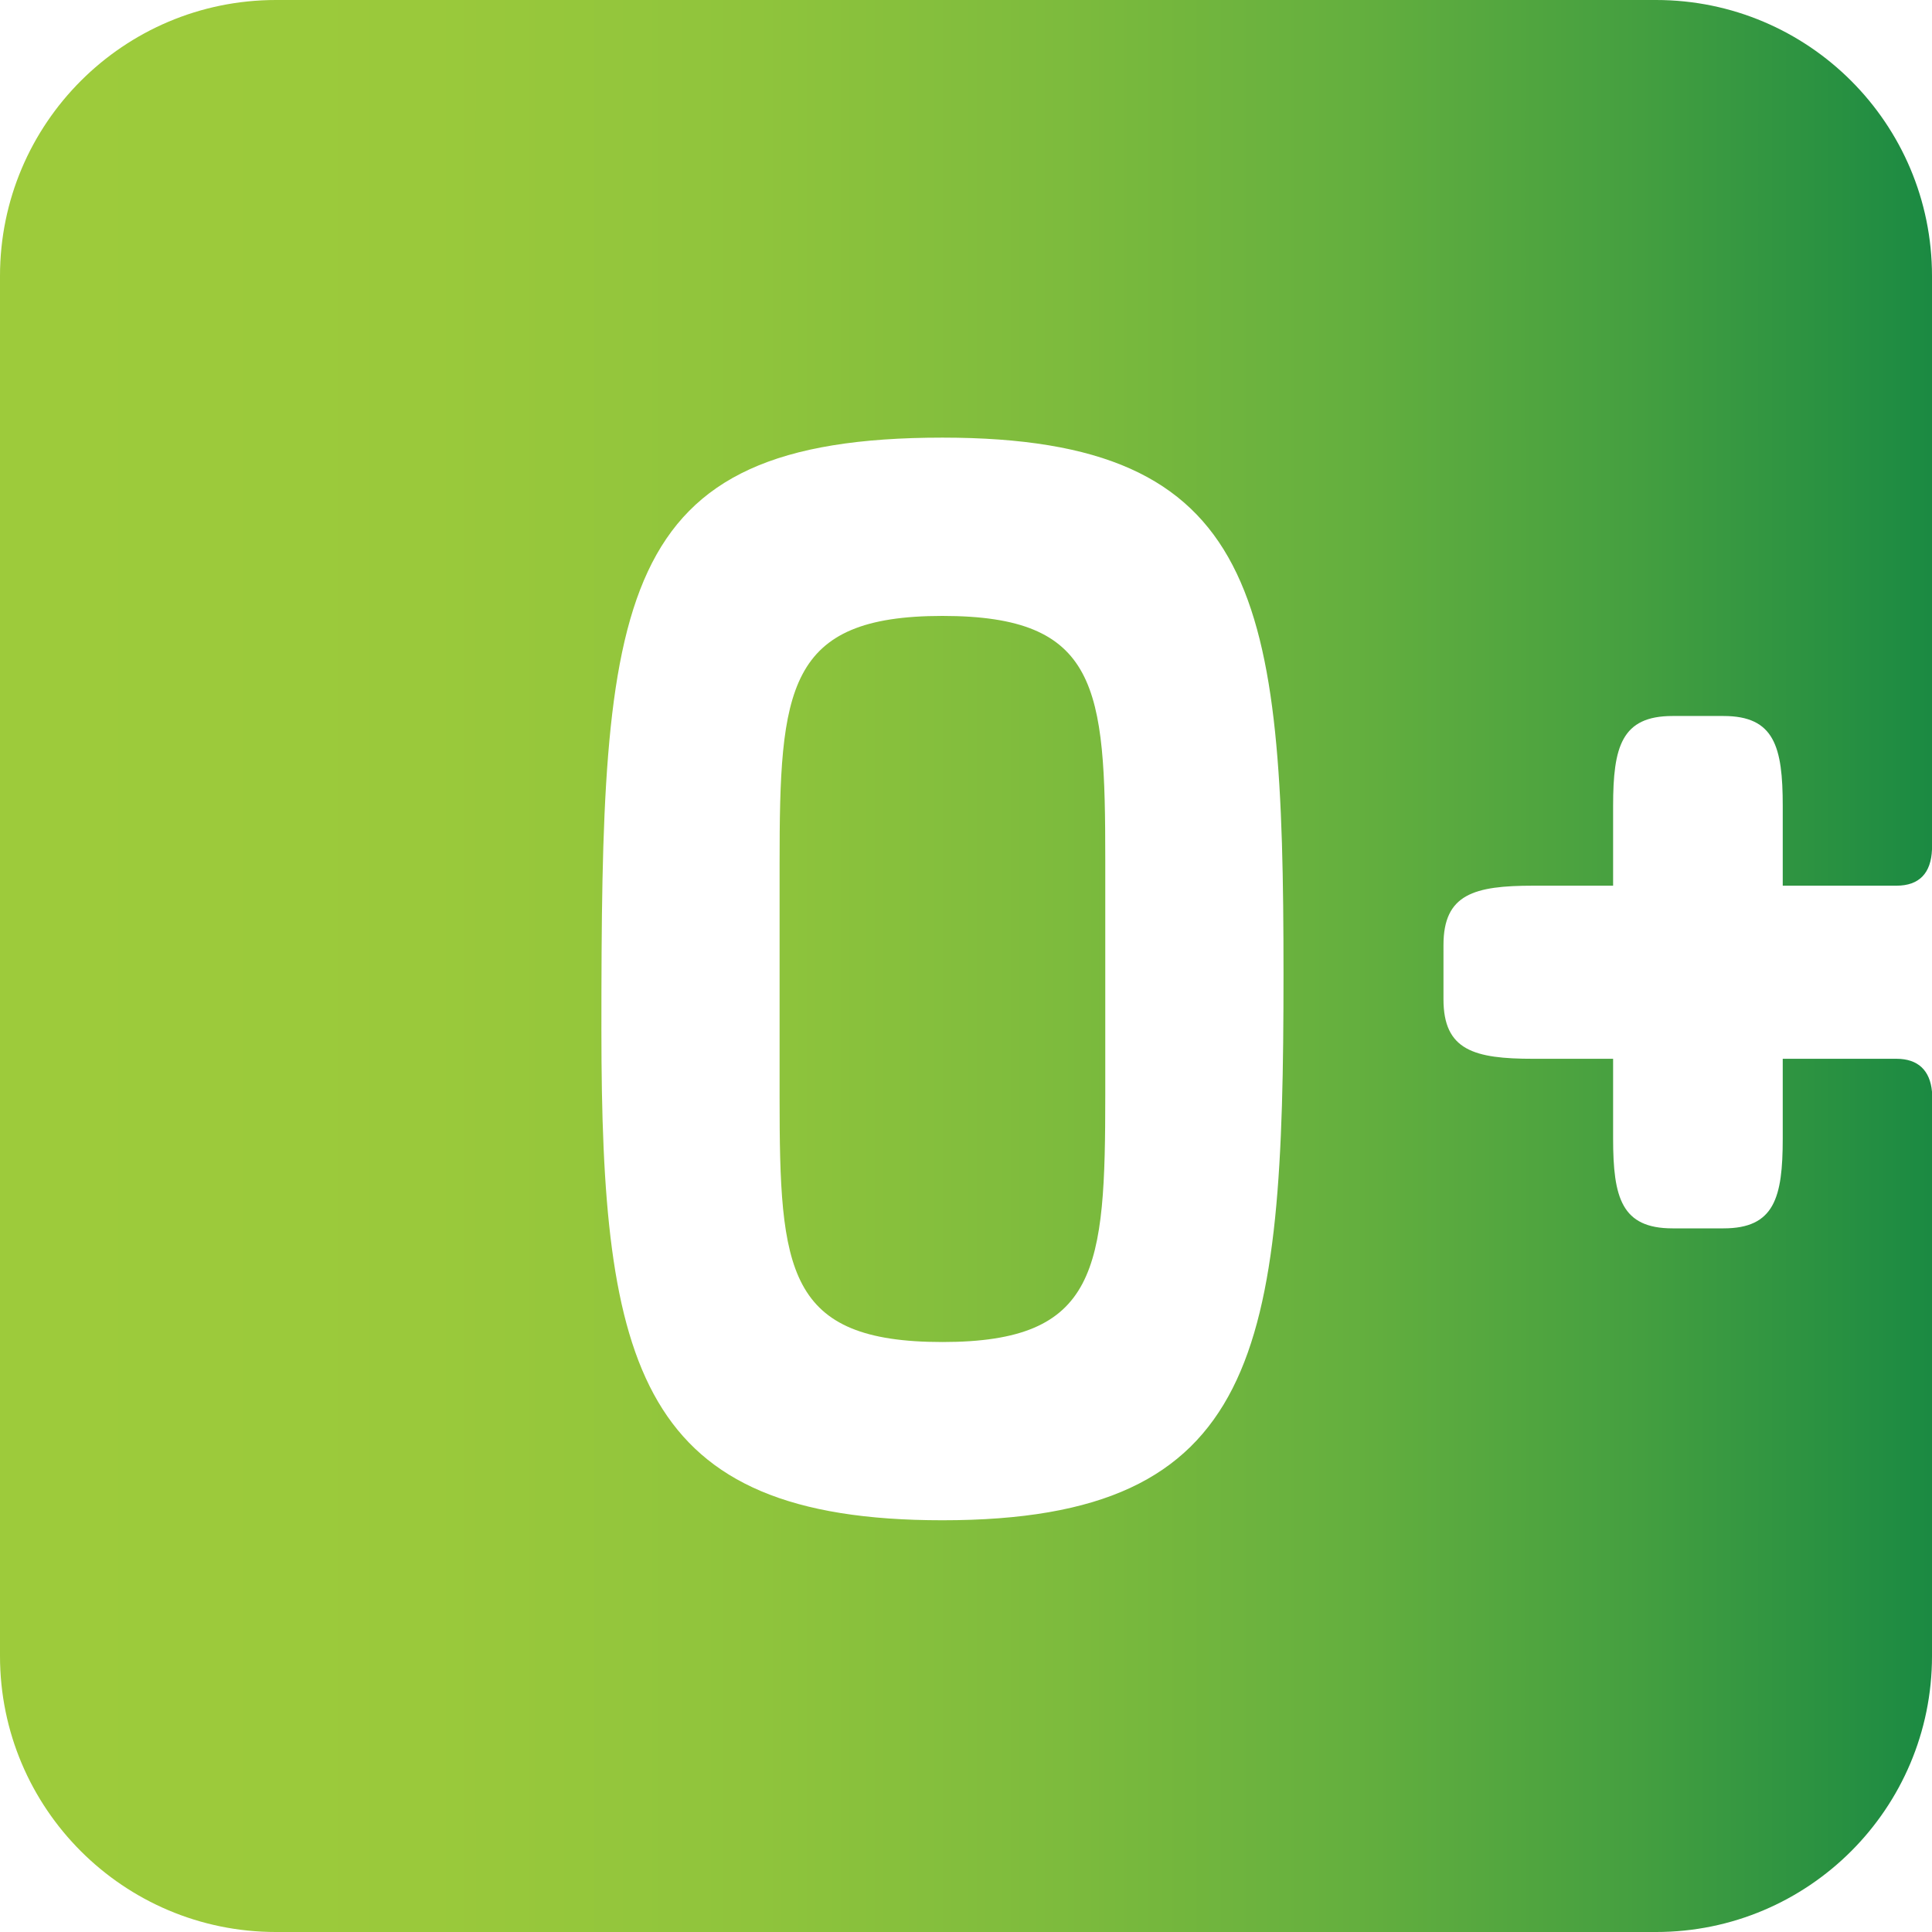 <?xml version="1.0" encoding="utf-8"?>
<!-- Generator: Adobe Illustrator 15.0.0, SVG Export Plug-In . SVG Version: 6.00 Build 0)  -->
<!DOCTYPE svg PUBLIC "-//W3C//DTD SVG 1.1//EN" "http://www.w3.org/Graphics/SVG/1.1/DTD/svg11.dtd">
<svg version="1.1" id="Слой_1" xmlns="http://www.w3.org/2000/svg" xmlns:xlink="http://www.w3.org/1999/xlink" x="0px" y="0px"
	 width="35px" height="35px" viewBox="0 0 35 35" enable-background="new 0 0 35 35" xml:space="preserve">
<g>
	<linearGradient id="SVGID_1_" gradientUnits="userSpaceOnUse" x1="1" y1="17.735" x2="35.75" y2="17.735">
		<stop  offset="0" style="stop-color:#9DCB3B"/>
		<stop  offset="0.196" style="stop-color:#9AC93B"/>
		<stop  offset="0.365" style="stop-color:#8FC43C"/>
		<stop  offset="0.525" style="stop-color:#7DBB3D"/>
		<stop  offset="0.678" style="stop-color:#64AF3E"/>
		<stop  offset="0.827" style="stop-color:#449F40"/>
		<stop  offset="0.971" style="stop-color:#1D8B42"/>
		<stop  offset="1" style="stop-color:#148743"/>
	</linearGradient>
	<path fill="url(#SVGID_1_)" d="M17.073,11.158c-2.826,0-2.95,1.32-2.95,4.487v4.243c0,3.133,0.124,4.424,2.95,4.424
		c2.828,0,2.95-1.32,2.95-4.486v-4.243C20.023,12.448,19.901,11.158,17.073,11.158z"/>
	<linearGradient id="SVGID_2_" gradientUnits="userSpaceOnUse" x1="1" y1="17.5" x2="35.75" y2="17.5">
		<stop  offset="0" style="stop-color:#9DCB3B"/>
		<stop  offset="0.196" style="stop-color:#9AC93B"/>
		<stop  offset="0.365" style="stop-color:#8FC43C"/>
		<stop  offset="0.525" style="stop-color:#7DBB3D"/>
		<stop  offset="0.678" style="stop-color:#64AF3E"/>
		<stop  offset="0.827" style="stop-color:#449F40"/>
		<stop  offset="0.971" style="stop-color:#1D8B42"/>
		<stop  offset="1" style="stop-color:#148743"/>
	</linearGradient>
	<path fill="url(#SVGID_2_)" d="M34.357,16.045c0.414,0,0.626-0.229,0.643-0.656V5c0-2.761-2.238-5-5-5H5C2.239,0,0,2.239,0,5v25
		c0,2.762,2.239,5,5,5h25c2.762,0,5-2.238,5-5V19.777c-0.035-0.383-0.25-0.596-0.643-0.596h-2.061v1.443
		c0,1.076-0.152,1.629-1.073,1.629h-0.923c-0.923,0-1.077-0.553-1.077-1.629v-1.443h-1.445c-1.074,0-1.628-0.154-1.628-1.078V17.12
		c0-0.922,0.554-1.075,1.628-1.075h1.445v-1.444c0-1.076,0.154-1.63,1.077-1.63h0.923c0.921,0,1.073,0.554,1.073,1.63v1.444H34.357z
		 M17.073,27.541c-5.502,0-6.178-2.766-6.178-8.885c0-7.837,0.184-10.728,6.178-10.728c5.778,0,6.179,2.922,6.179,9.715
		C23.252,24.467,22.852,27.541,17.073,27.541z"/>
</g>
</svg>
